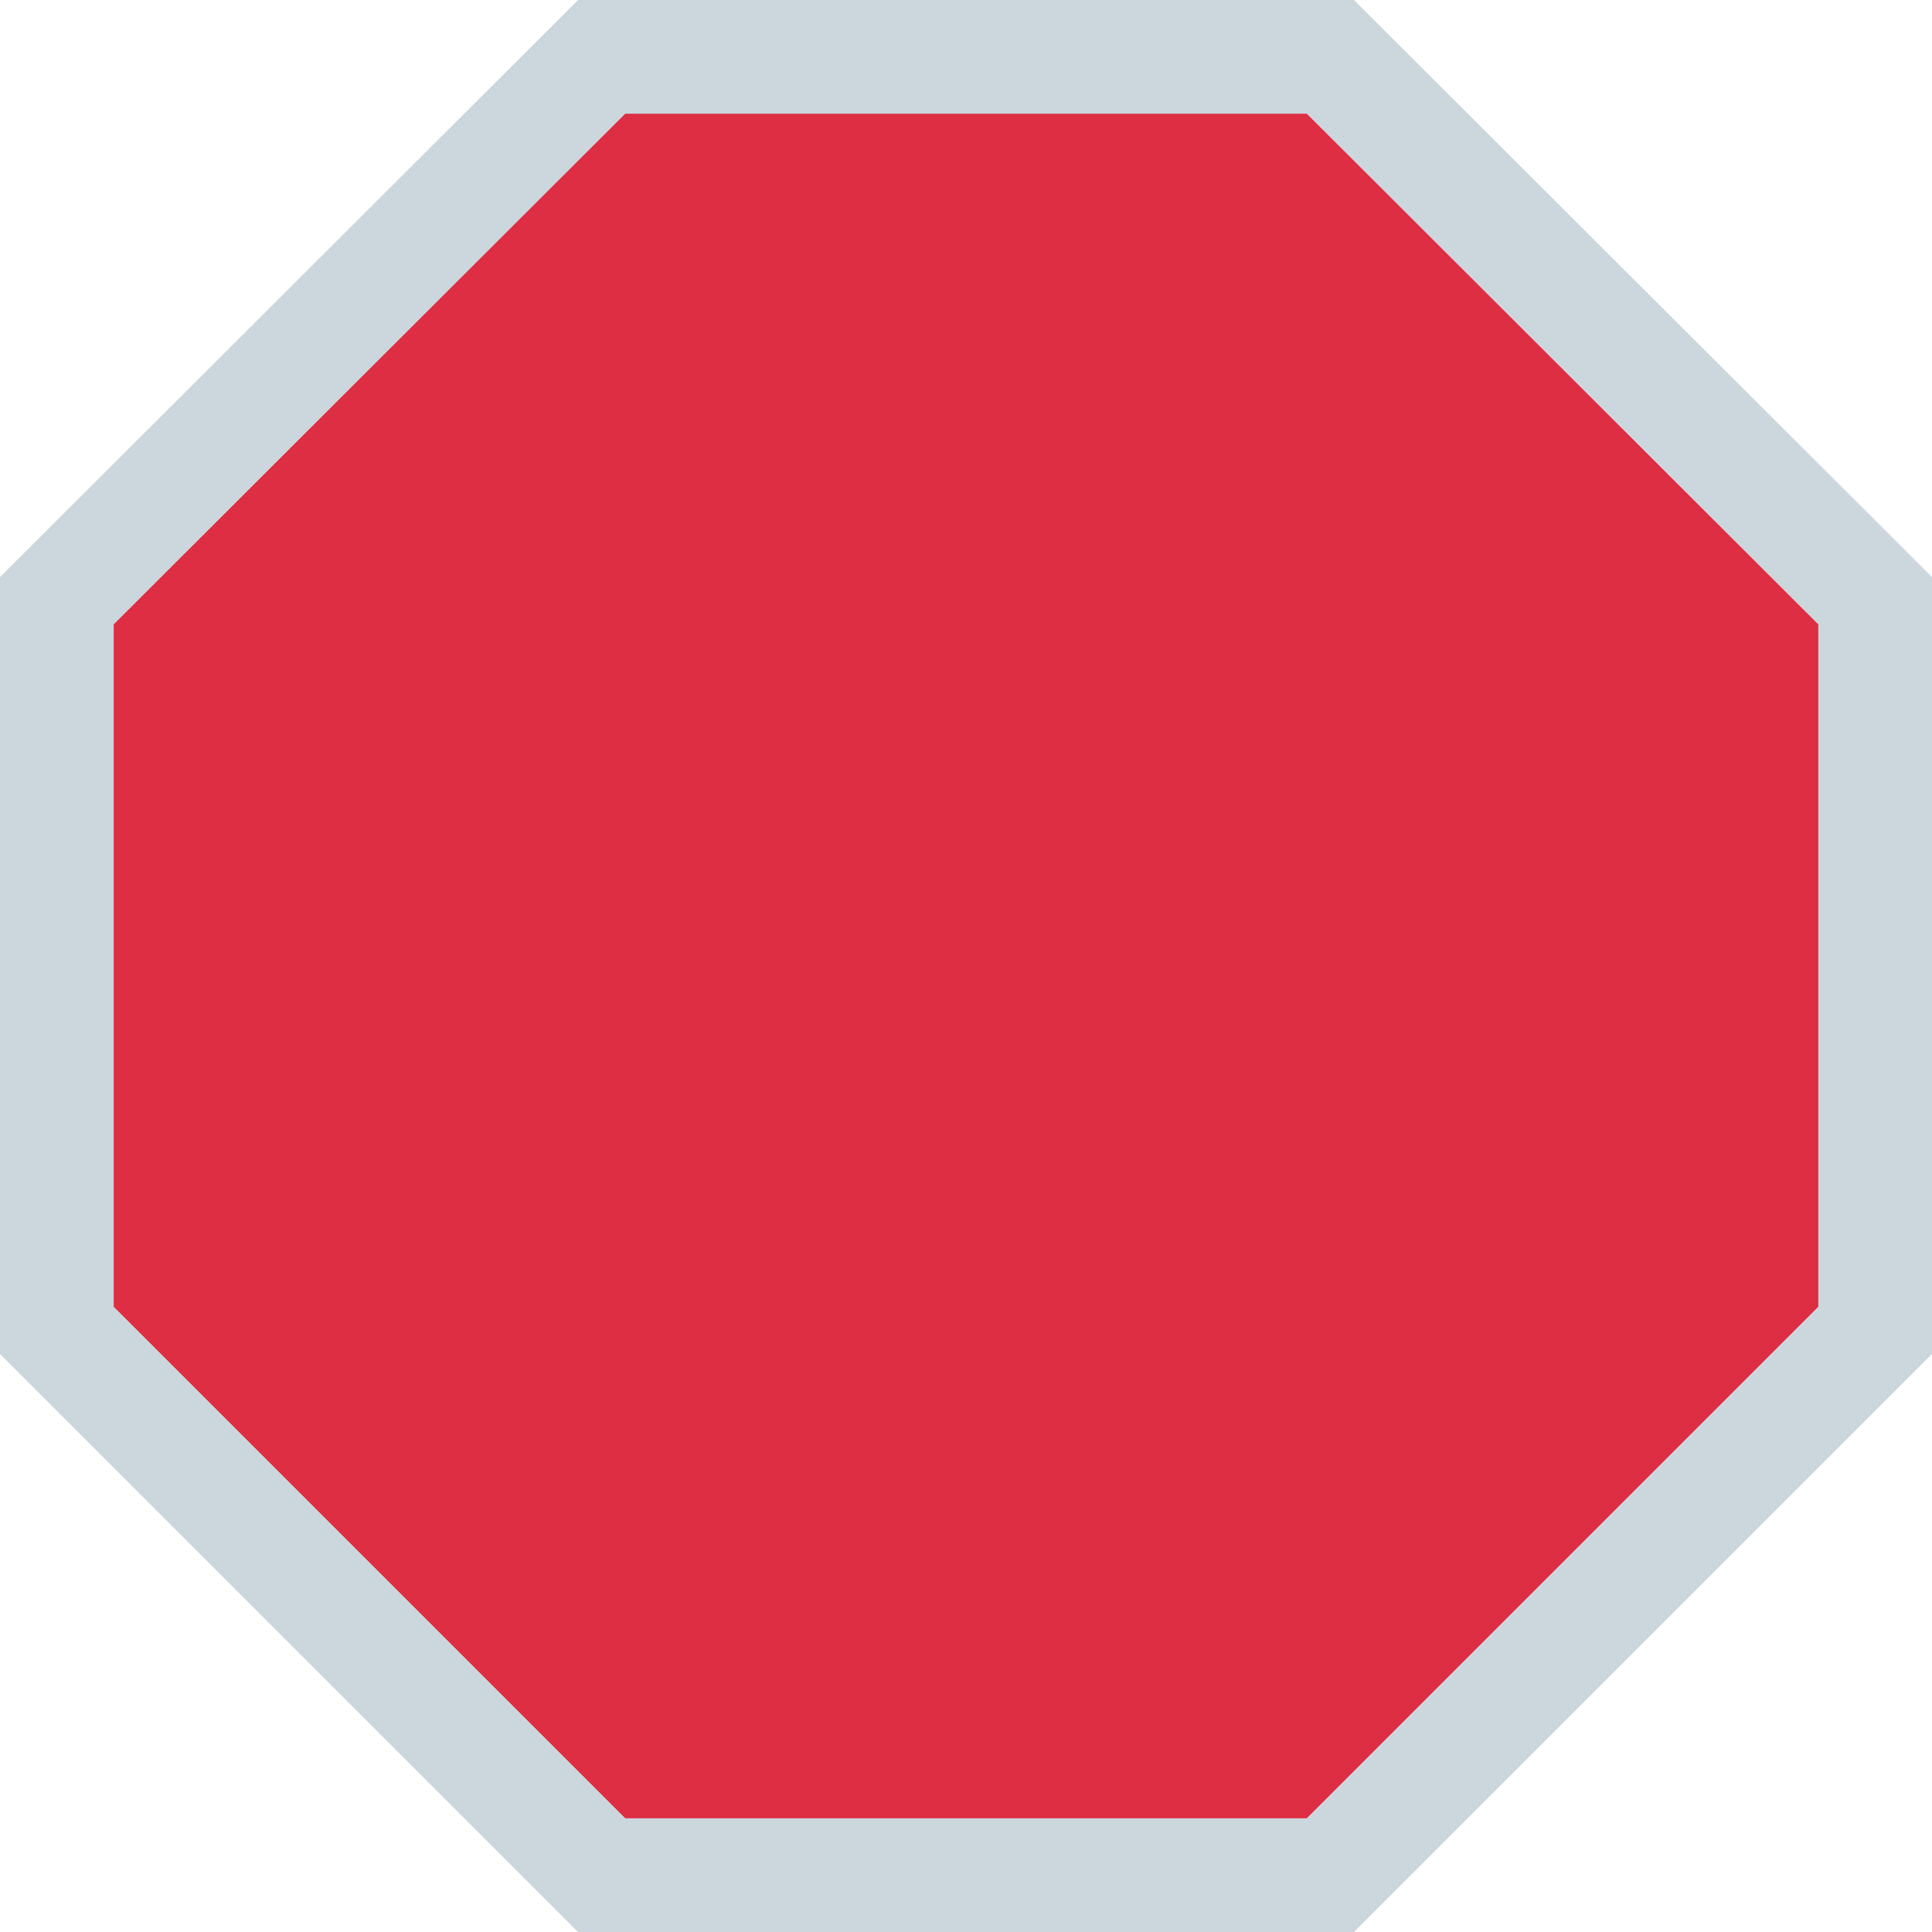 <?xml version="1.0" encoding="UTF-8" standalone="no"?>
<svg
   xmlns:dc="http://purl.org/dc/elements/1.1/"
   xmlns:cc="http://creativecommons.org/ns#"
   xmlns:rdf="http://www.w3.org/1999/02/22-rdf-syntax-ns#"
   xmlns:svg="http://www.w3.org/2000/svg"
   xmlns="http://www.w3.org/2000/svg"
   xmlns:sodipodi="http://sodipodi.sourceforge.net/DTD/sodipodi-0.dtd"
   xmlns:inkscape="http://www.inkscape.org/namespaces/inkscape"
   viewBox="0 0 34 34"
   id="svg2"
   version="1.1"
   inkscape:version="0.91 r13725"
   sodipodi:docname="1f6d1.svg"
   width="34"
   height="34">
  <defs
     id="defs10" />
  <sodipodi:namedview
     pagecolor="#ffffff"
     bordercolor="#666666"
     borderopacity="1"
     objecttolerance="10"
     gridtolerance="10"
     guidetolerance="10"
     inkscape:pageopacity="0"
     inkscape:pageshadow="2"
     inkscape:window-width="640"
     inkscape:window-height="480"
     id="namedview8"
     showgrid="false"
     inkscape:zoom="6.5555556"
     inkscape:cx="17"
     inkscape:cy="17"
     inkscape:window-x="0"
     inkscape:window-y="0"
     inkscape:window-maximized="0"
     inkscape:current-layer="svg2" />
  <path
     d="M 11,2 2,10.985 2,23 11,32 23,32 32,23 32,10.985 23,2 Z"
     id="path4"
     inkscape:connector-curvature="0"
     style="fill:#dd2e44" />
  <path
     d="M 23.827,0 10.173,0 0,10.156 0,23.828 10.172,34 23.829,34 34,23.828 34,10.156 23.827,0 Z M 32,23 23,32 11,32 2,23 2,10.985 11,2 23,2 32,10.985 32,23 Z"
     id="path6"
     inkscape:connector-curvature="0"
     style="fill:#ccd6dd" />
</svg>
